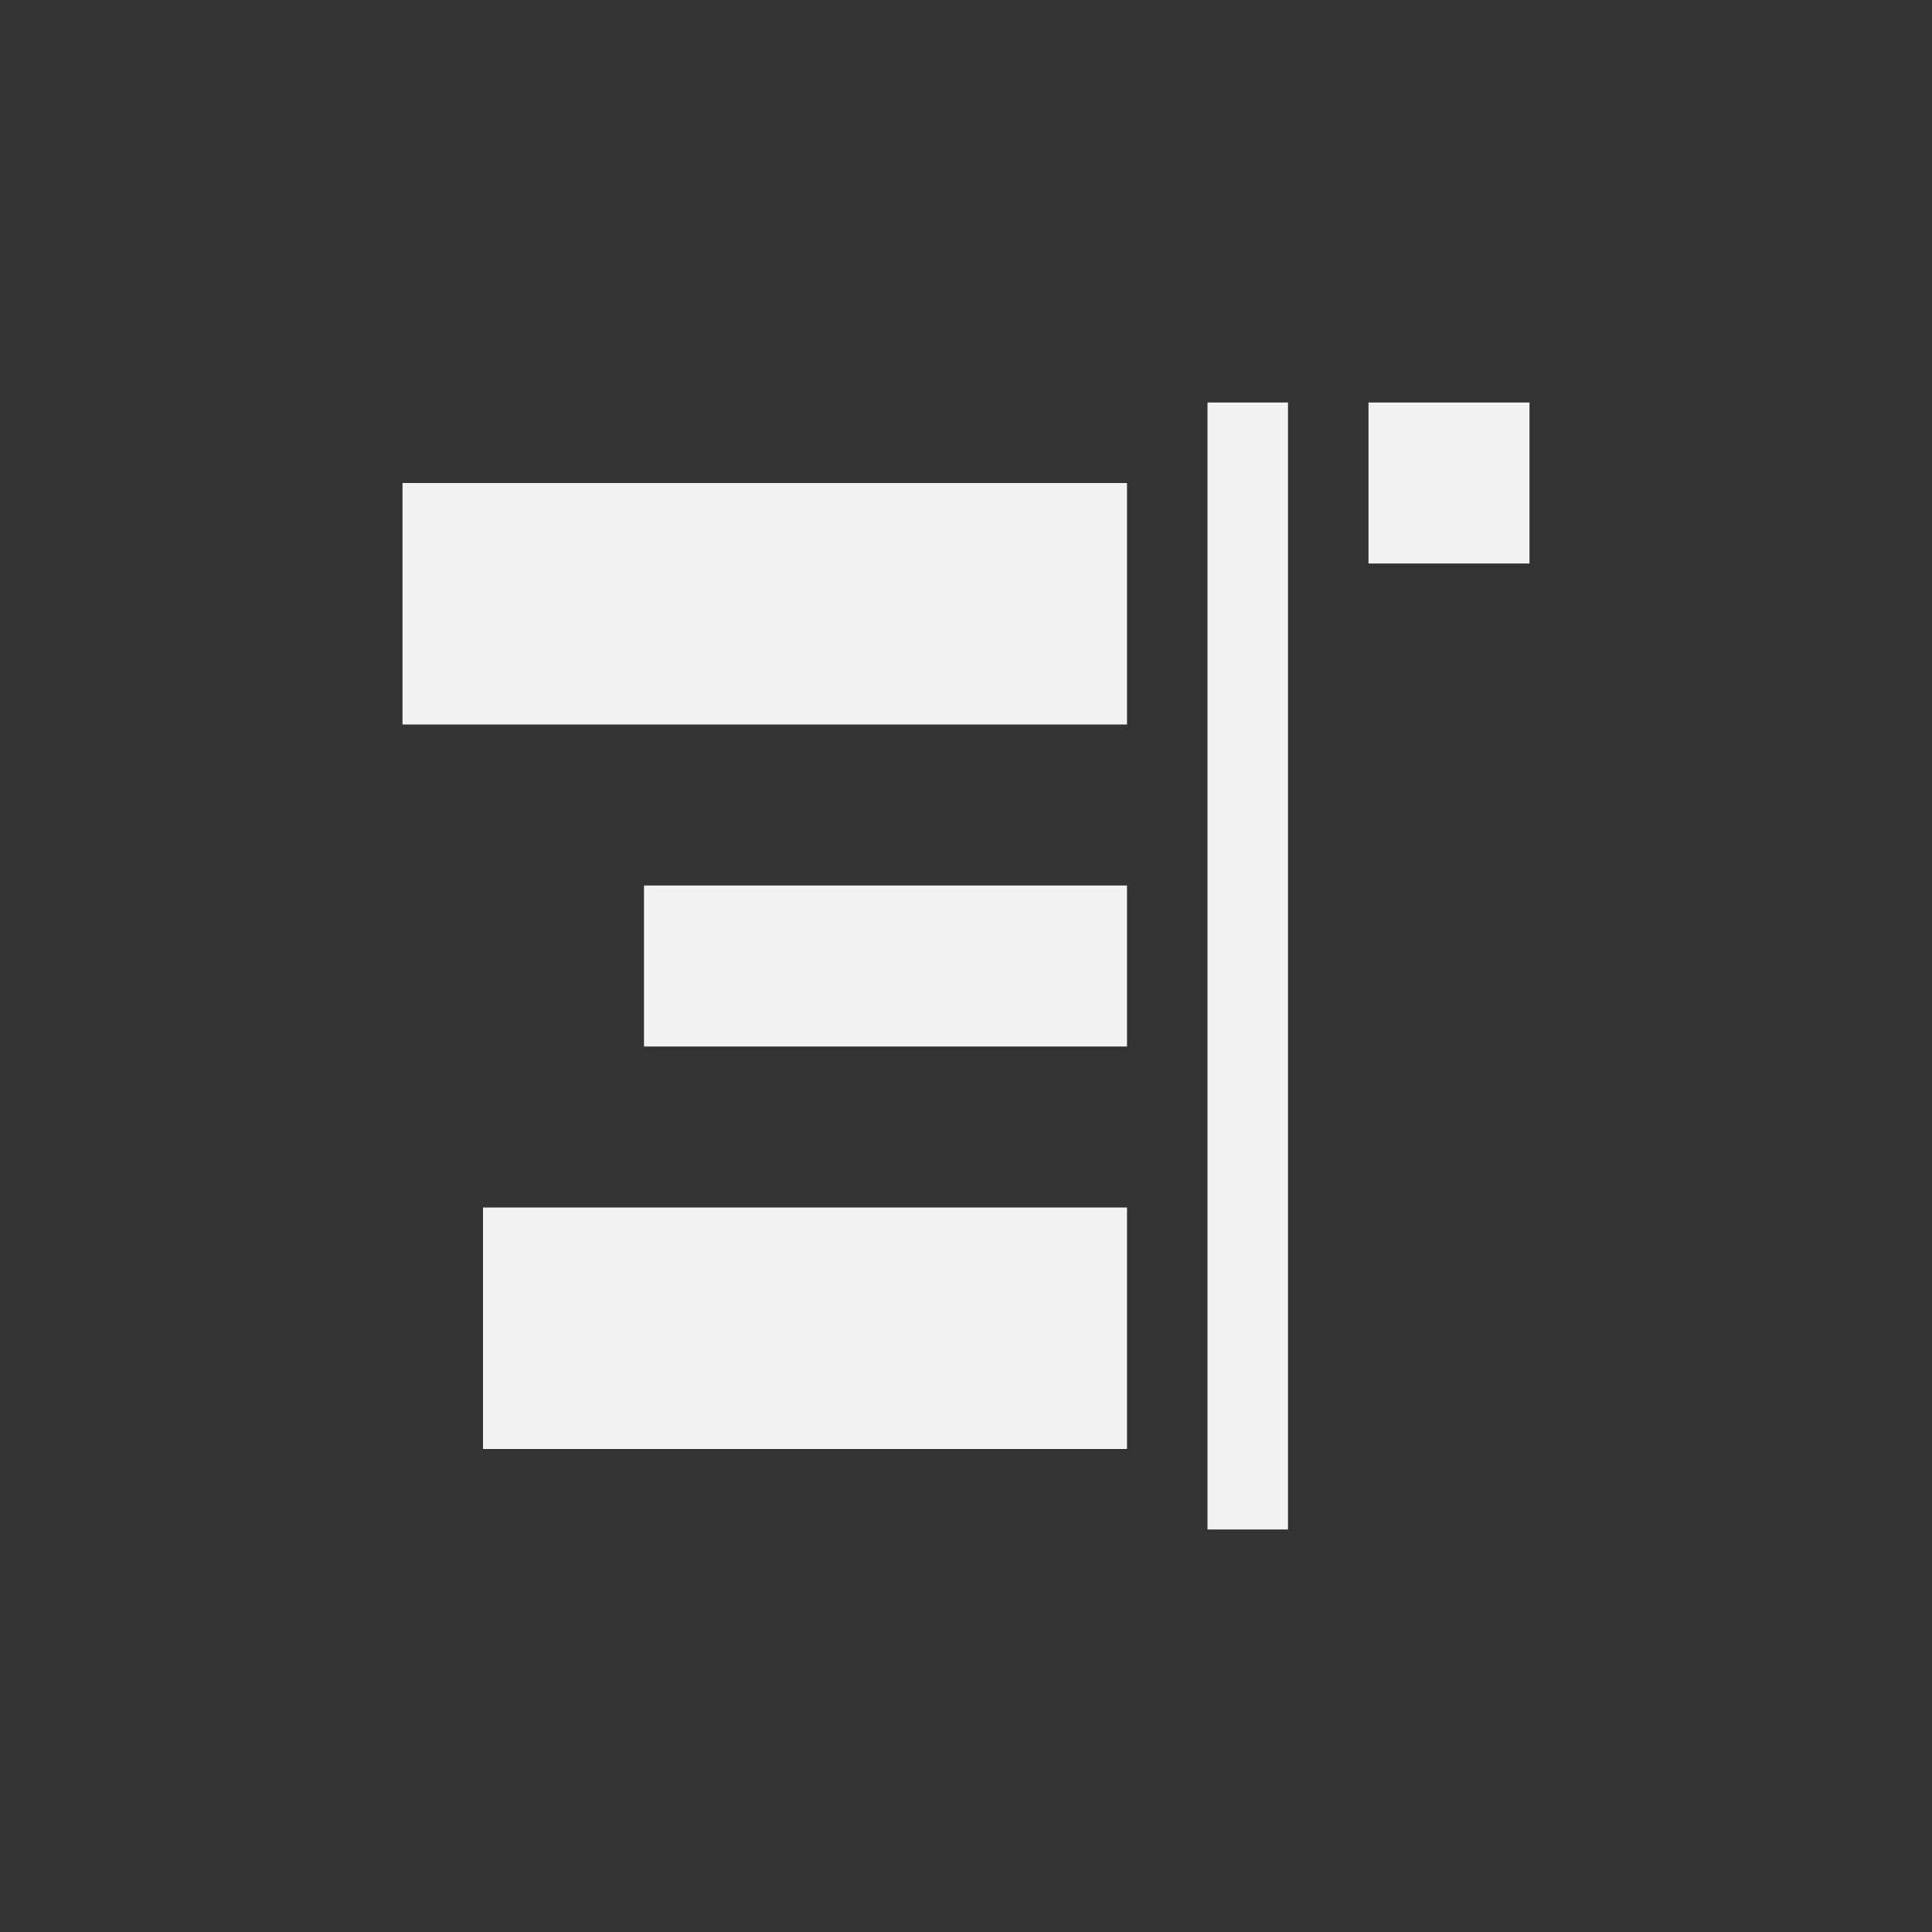 <?xml version="1.0" encoding="UTF-8" standalone="no"?>
<svg xmlns="http://www.w3.org/2000/svg" xmlns:osb="http://www.openswatchbook.org/uri/2009/osb" version="1.1" viewBox="-4 -4 24 24">
 <rect x="-4" y="-4" width="24" height="24" fill="#333333" stroke="none"/>
 <g id="snap-text-baseline" fill="#f1f2f2" transform="translate(.074)">
  <rect height="2" width="2" y="1" x="12.926" stroke-width=".5"/>
  <rect height="14" width="1" y="1" x="10.926" stroke-width=".764"/>
  <rect height="3" width="9" y="2" x=".926" stroke-width=".581"/>
  <rect height="2" width="6" y="7" x="3.926" stroke-width=".632"/>
  <rect height="3" width="8" y="11" x="1.926" stroke-width=".655"/>
 </g>
</svg>
